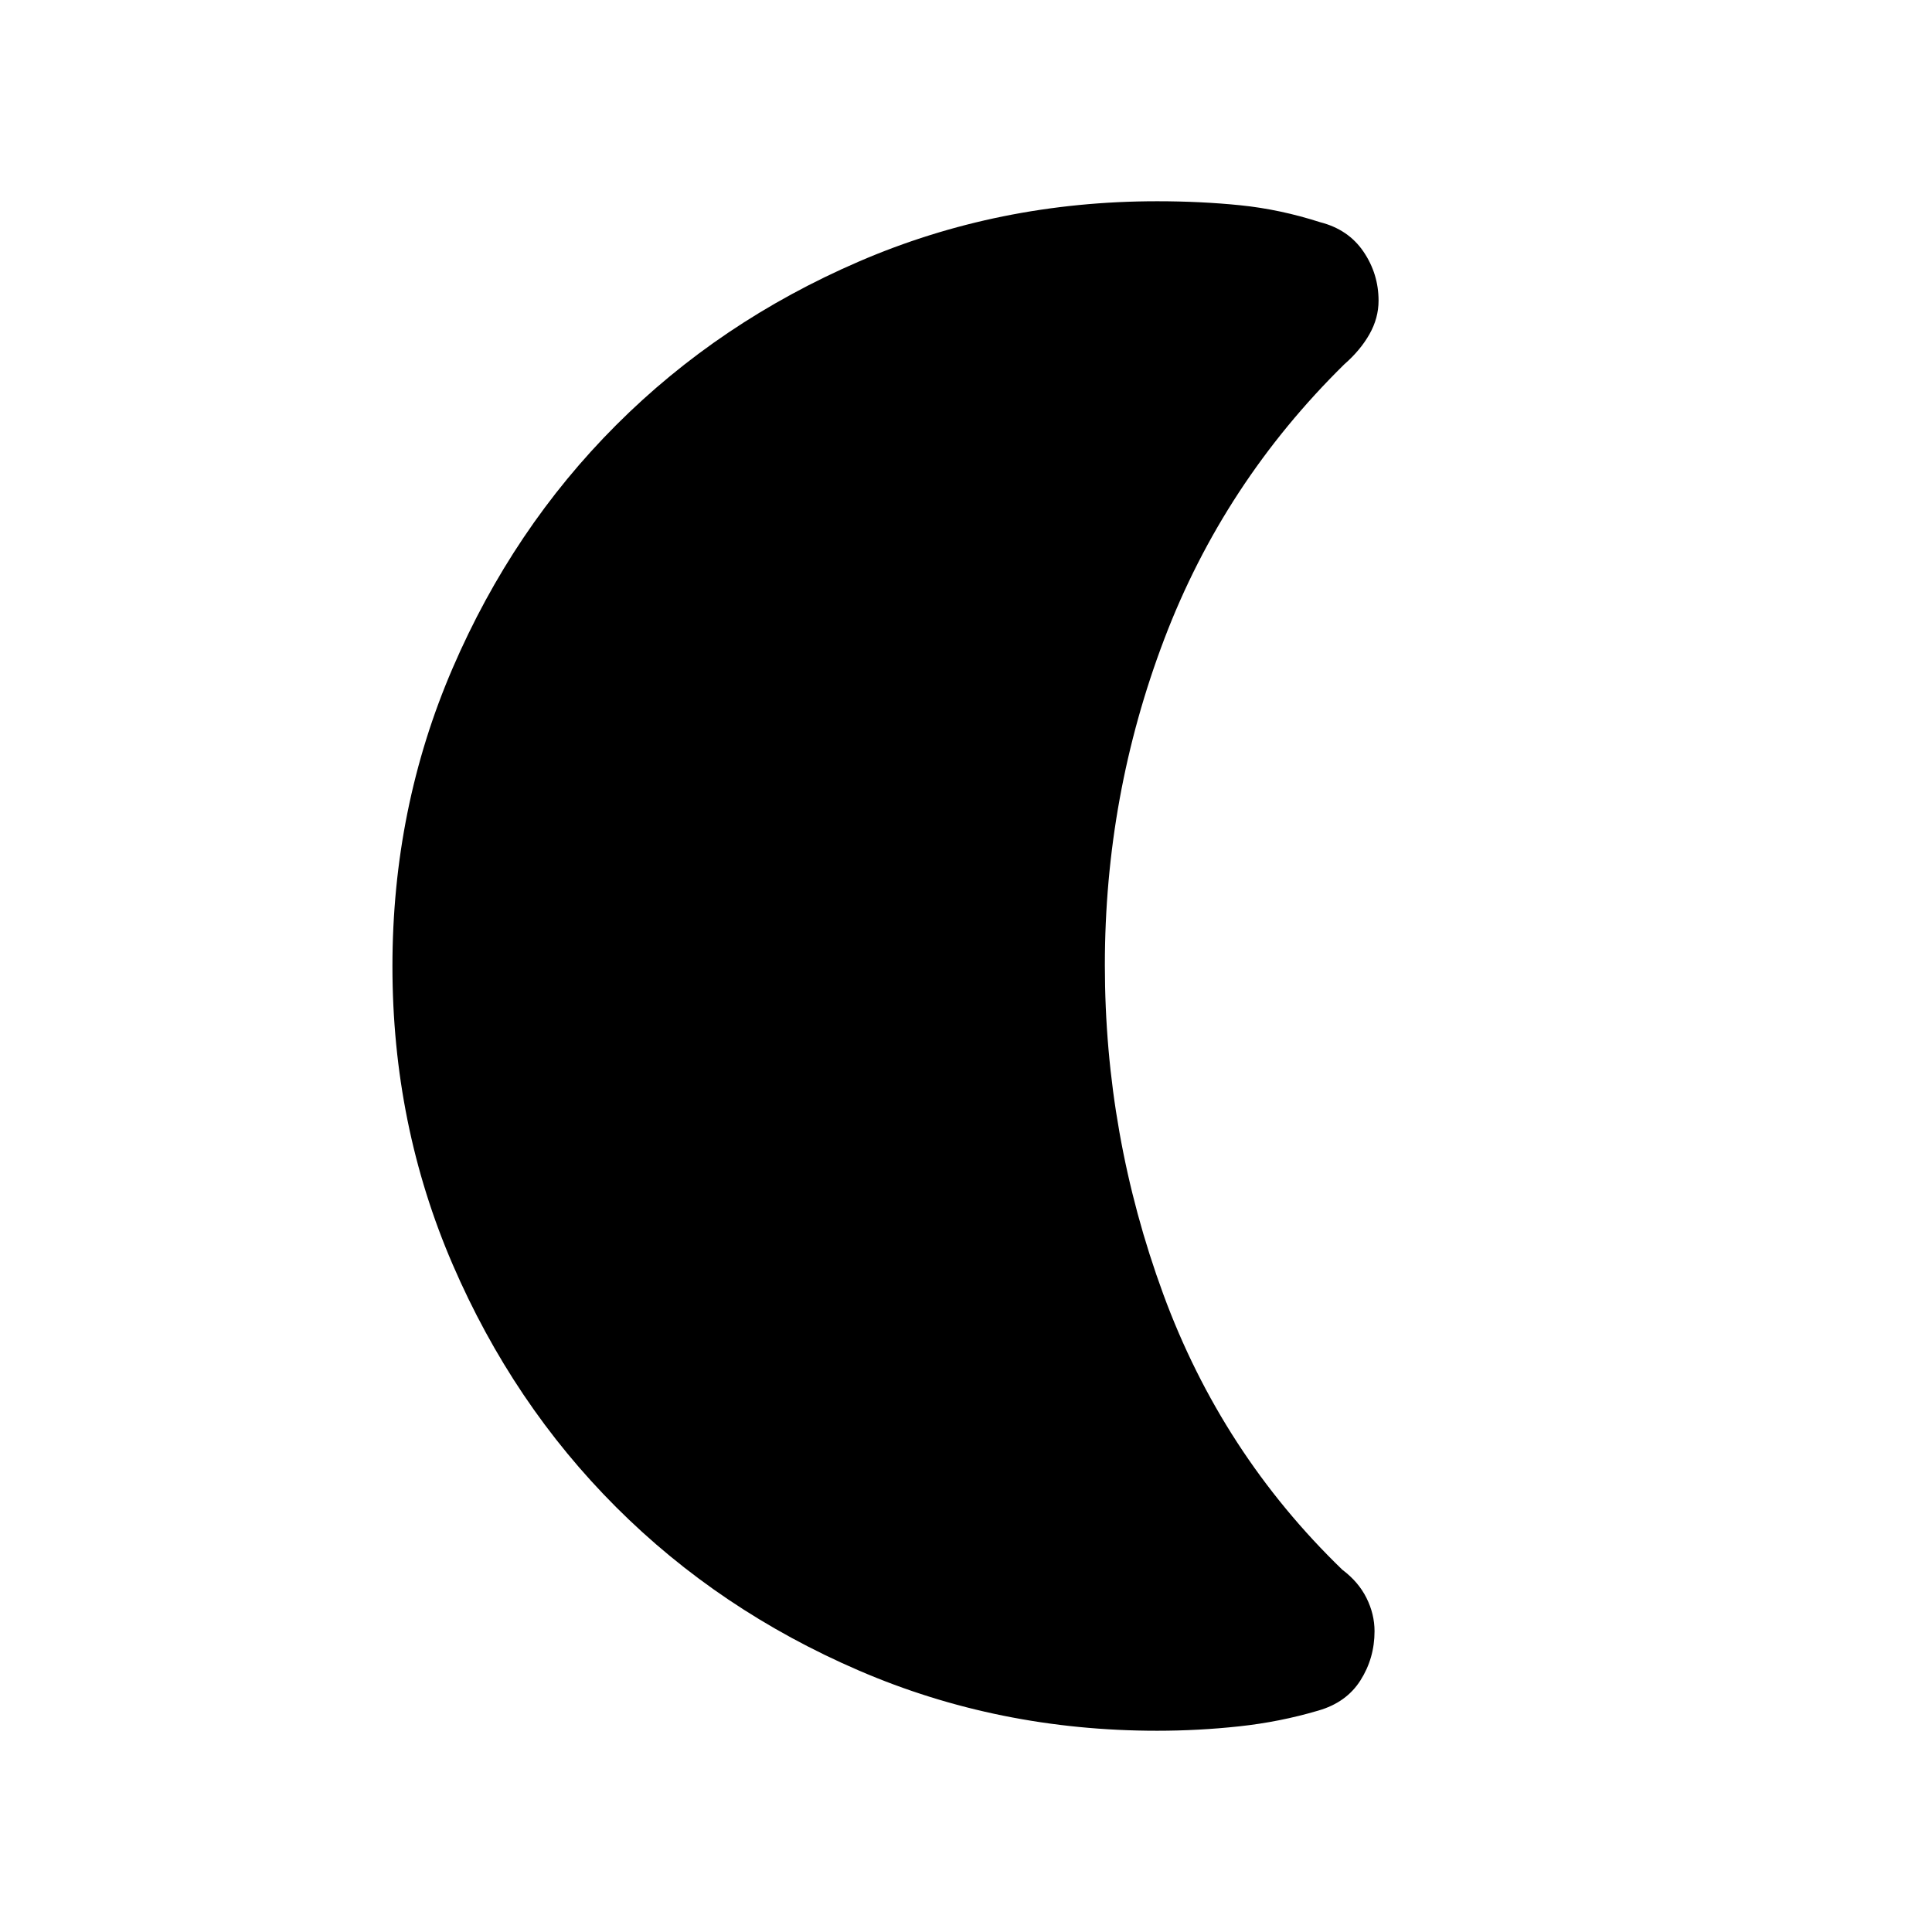 <svg xmlns="http://www.w3.org/2000/svg" height="24" viewBox="0 -960 960 960" width="24"><path d="M575-100q-78.85 0-148.2-29.91T306.15-211.1q-51.3-51.28-81.22-120.59Q195-401.01 195-479.83q0-78.81 29.93-148.21 29.92-69.4 81.22-120.73 51.3-51.34 120.65-81.28Q496.15-860 575-860q21.67 0 41.33 2 19.67 2 39.67 8.42 14 3.58 21.5 14.61t7.5 24.37q0 8.64-4.5 16.62T668-779q-60 59-89.5 136.61-29.5 77.6-29.5 161.93Q549-396 578-317q29 79 89 137 8 6 12 14.02 4 8.03 4 16.52 0 13.4-7 24.43T655-110q-19.06 5.63-39.27 7.81Q595.51-100 575-100Z"/></svg>